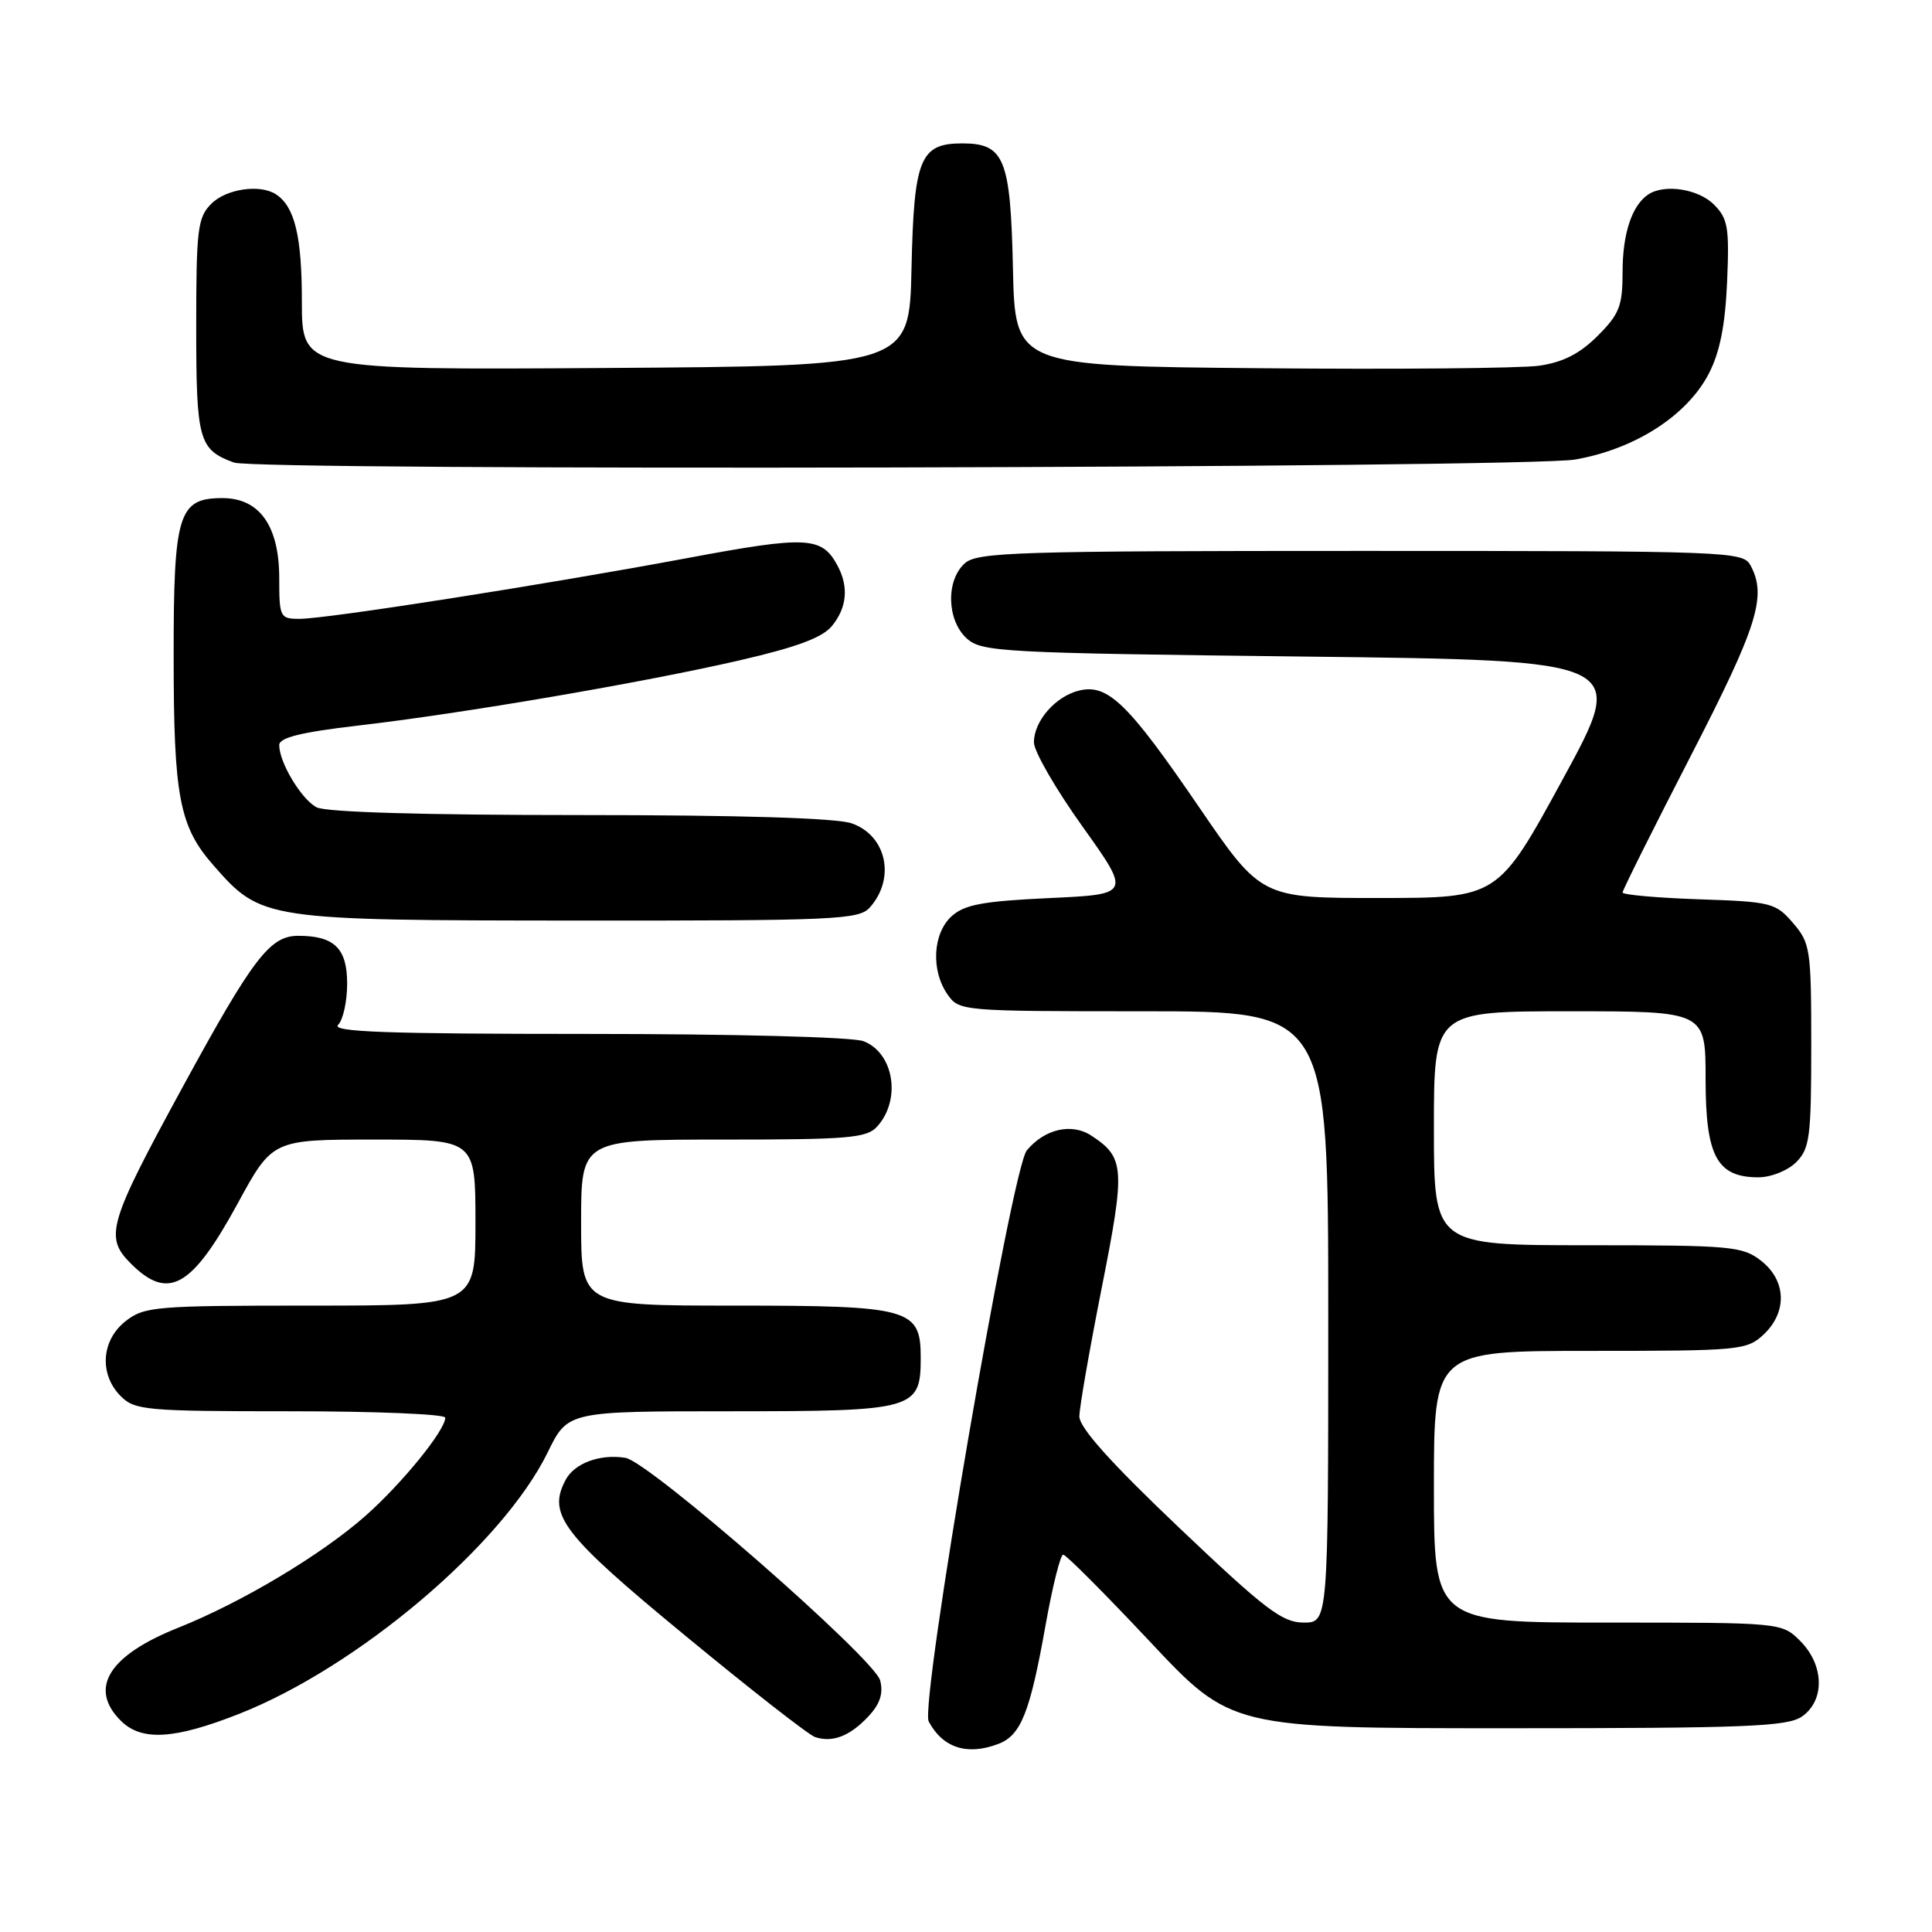 <?xml version="1.0" encoding="UTF-8" standalone="no"?>
<!DOCTYPE svg PUBLIC "-//W3C//DTD SVG 1.1//EN" "http://www.w3.org/Graphics/SVG/1.1/DTD/svg11.dtd" >
<svg xmlns="http://www.w3.org/2000/svg" xmlns:xlink="http://www.w3.org/1999/xlink" version="1.1" viewBox="0 0 256 256">
 <g >
 <path fill="currentColor"
d=" M 132.28 231.08 C 135.29 229.94 136.48 226.93 138.56 215.25 C 139.47 210.16 140.51 206.00 140.88 206.00 C 141.25 206.00 146.41 211.18 152.35 217.50 C 163.14 229.00 163.14 229.00 199.85 229.00 C 231.45 229.00 236.86 228.78 238.78 227.44 C 241.83 225.31 241.72 220.63 238.55 217.45 C 236.09 215.00 236.09 215.00 213.05 215.00 C 190.00 215.00 190.00 215.00 190.00 197.00 C 190.00 179.00 190.00 179.00 210.69 179.00 C 230.55 179.00 231.46 178.91 233.69 176.83 C 236.84 173.86 236.71 169.70 233.37 167.07 C 230.90 165.13 229.45 165.00 210.37 165.00 C 190.00 165.00 190.00 165.00 190.00 149.50 C 190.00 134.00 190.00 134.00 208.00 134.00 C 226.00 134.00 226.00 134.00 226.00 143.00 C 226.00 153.21 227.50 156.00 233.00 156.00 C 234.67 156.00 236.89 155.11 238.00 154.00 C 239.80 152.20 240.00 150.67 240.00 138.56 C 240.00 125.79 239.88 124.97 237.59 122.31 C 235.29 119.63 234.71 119.48 225.09 119.16 C 219.54 118.97 215.00 118.56 215.00 118.26 C 215.00 117.95 219.05 109.84 224.00 100.23 C 232.90 82.95 234.14 79.00 231.96 74.93 C 230.96 73.06 229.33 73.00 180.29 73.00 C 134.58 73.00 129.48 73.16 127.83 74.65 C 125.31 76.93 125.46 82.20 128.10 84.60 C 130.08 86.39 132.71 86.53 172.93 87.00 C 215.66 87.50 215.66 87.50 207.08 103.24 C 198.50 118.98 198.50 118.98 182.81 118.99 C 167.12 119.00 167.12 119.00 158.86 106.92 C 149.52 93.25 146.81 90.60 143.04 91.49 C 139.89 92.23 137.00 95.52 137.00 98.37 C 137.00 99.55 139.89 104.56 143.43 109.51 C 149.85 118.50 149.85 118.50 139.03 119.00 C 130.25 119.41 127.81 119.86 126.10 121.40 C 123.59 123.68 123.33 128.59 125.56 131.78 C 127.09 133.97 127.43 134.00 151.56 134.00 C 176.00 134.00 176.00 134.00 176.00 174.50 C 176.00 215.00 176.00 215.00 172.73 215.00 C 169.91 215.00 167.64 213.27 156.23 202.42 C 147.11 193.75 143.01 189.16 143.02 187.67 C 143.03 186.48 144.37 178.81 145.99 170.62 C 149.13 154.76 149.04 153.38 144.60 150.47 C 142.00 148.77 138.42 149.59 136.06 152.43 C 134.04 154.86 121.85 225.84 123.06 228.11 C 124.93 231.61 128.16 232.65 132.28 231.08 Z  M 115.04 227.46 C 116.60 225.80 117.07 224.40 116.63 222.68 C 115.91 219.80 86.02 193.67 82.87 193.17 C 79.52 192.63 76.14 193.87 74.96 196.07 C 72.49 200.69 74.49 203.30 90.81 216.74 C 99.44 223.86 107.17 229.90 108.00 230.17 C 110.30 230.94 112.61 230.05 115.04 227.46 Z  M 31.70 227.09 C 47.44 220.88 66.61 204.64 72.57 192.45 C 75.23 187.00 75.23 187.00 96.79 187.00 C 121.23 187.00 122.00 186.78 122.00 179.90 C 122.00 173.39 120.62 173.00 97.28 173.00 C 77.00 173.00 77.00 173.00 77.00 162.00 C 77.00 151.00 77.00 151.00 95.85 151.00 C 112.53 151.00 114.87 150.80 116.25 149.25 C 119.45 145.68 118.44 139.50 114.41 137.96 C 112.96 137.41 97.24 137.00 77.73 137.00 C 51.19 137.00 43.87 136.73 44.80 135.80 C 45.46 135.14 46.00 132.68 46.00 130.34 C 46.00 125.66 44.30 124.00 39.52 124.00 C 35.76 124.00 33.54 126.91 24.19 144.06 C 14.32 162.18 13.82 163.91 17.34 167.43 C 22.29 172.38 25.40 170.64 31.47 159.51 C 36.10 151.00 36.10 151.00 49.55 151.00 C 63.00 151.00 63.00 151.00 63.00 162.00 C 63.00 173.00 63.00 173.00 41.13 173.00 C 20.53 173.00 19.12 173.12 16.63 175.07 C 13.41 177.61 13.12 182.12 16.00 185.00 C 17.87 186.87 19.33 187.00 38.50 187.00 C 49.78 187.00 59.00 187.38 59.00 187.85 C 59.00 189.53 53.21 196.64 48.40 200.88 C 42.53 206.06 31.98 212.35 23.60 215.69 C 14.39 219.36 11.71 223.71 16.00 228.00 C 18.74 230.74 23.08 230.49 31.70 227.09 Z  M 115.25 120.25 C 118.70 116.40 117.48 110.71 112.86 109.10 C 110.81 108.39 98.14 108.00 76.79 108.00 C 56.12 108.00 43.15 107.62 41.94 106.97 C 39.91 105.88 37.00 101.03 37.00 98.73 C 37.00 97.74 39.85 97.03 47.38 96.15 C 61.30 94.54 85.10 90.47 98.00 87.50 C 105.59 85.75 108.98 84.49 110.25 82.93 C 112.23 80.50 112.48 77.76 110.98 74.96 C 108.90 71.07 106.98 70.97 90.91 73.98 C 72.02 77.50 43.32 82.00 39.68 82.00 C 37.11 82.00 37.00 81.79 37.00 76.63 C 37.00 69.69 34.39 66.00 29.48 66.00 C 23.63 66.00 23.00 68.06 23.01 86.97 C 23.01 105.61 23.76 109.52 28.30 114.68 C 34.63 121.90 35.01 121.95 76.60 121.98 C 110.68 122.00 113.82 121.86 115.25 120.25 Z  M 208.72 60.89 C 216.64 59.51 223.55 55.07 226.43 49.50 C 227.89 46.68 228.60 43.09 228.85 37.35 C 229.16 30.13 228.96 28.96 227.10 27.10 C 225.03 25.03 220.54 24.34 218.40 25.77 C 216.24 27.21 215.00 30.95 215.00 36.03 C 215.00 40.55 214.58 41.62 211.69 44.51 C 209.32 46.88 207.11 48.00 203.94 48.46 C 201.50 48.80 184.88 48.96 167.00 48.79 C 134.50 48.50 134.50 48.50 134.22 35.54 C 133.90 21.01 133.09 19.00 127.50 19.00 C 121.91 19.00 121.10 21.01 120.78 35.54 C 120.50 48.50 120.50 48.50 80.25 48.76 C 40.00 49.02 40.00 49.02 40.00 39.95 C 40.00 31.32 39.06 27.41 36.60 25.77 C 34.50 24.36 29.99 25.01 28.00 27.00 C 26.19 28.81 26.00 30.33 26.00 43.35 C 26.00 58.37 26.34 59.58 31.00 61.29 C 34.06 62.42 202.14 62.03 208.72 60.89 Z "/>
</g>
</svg>